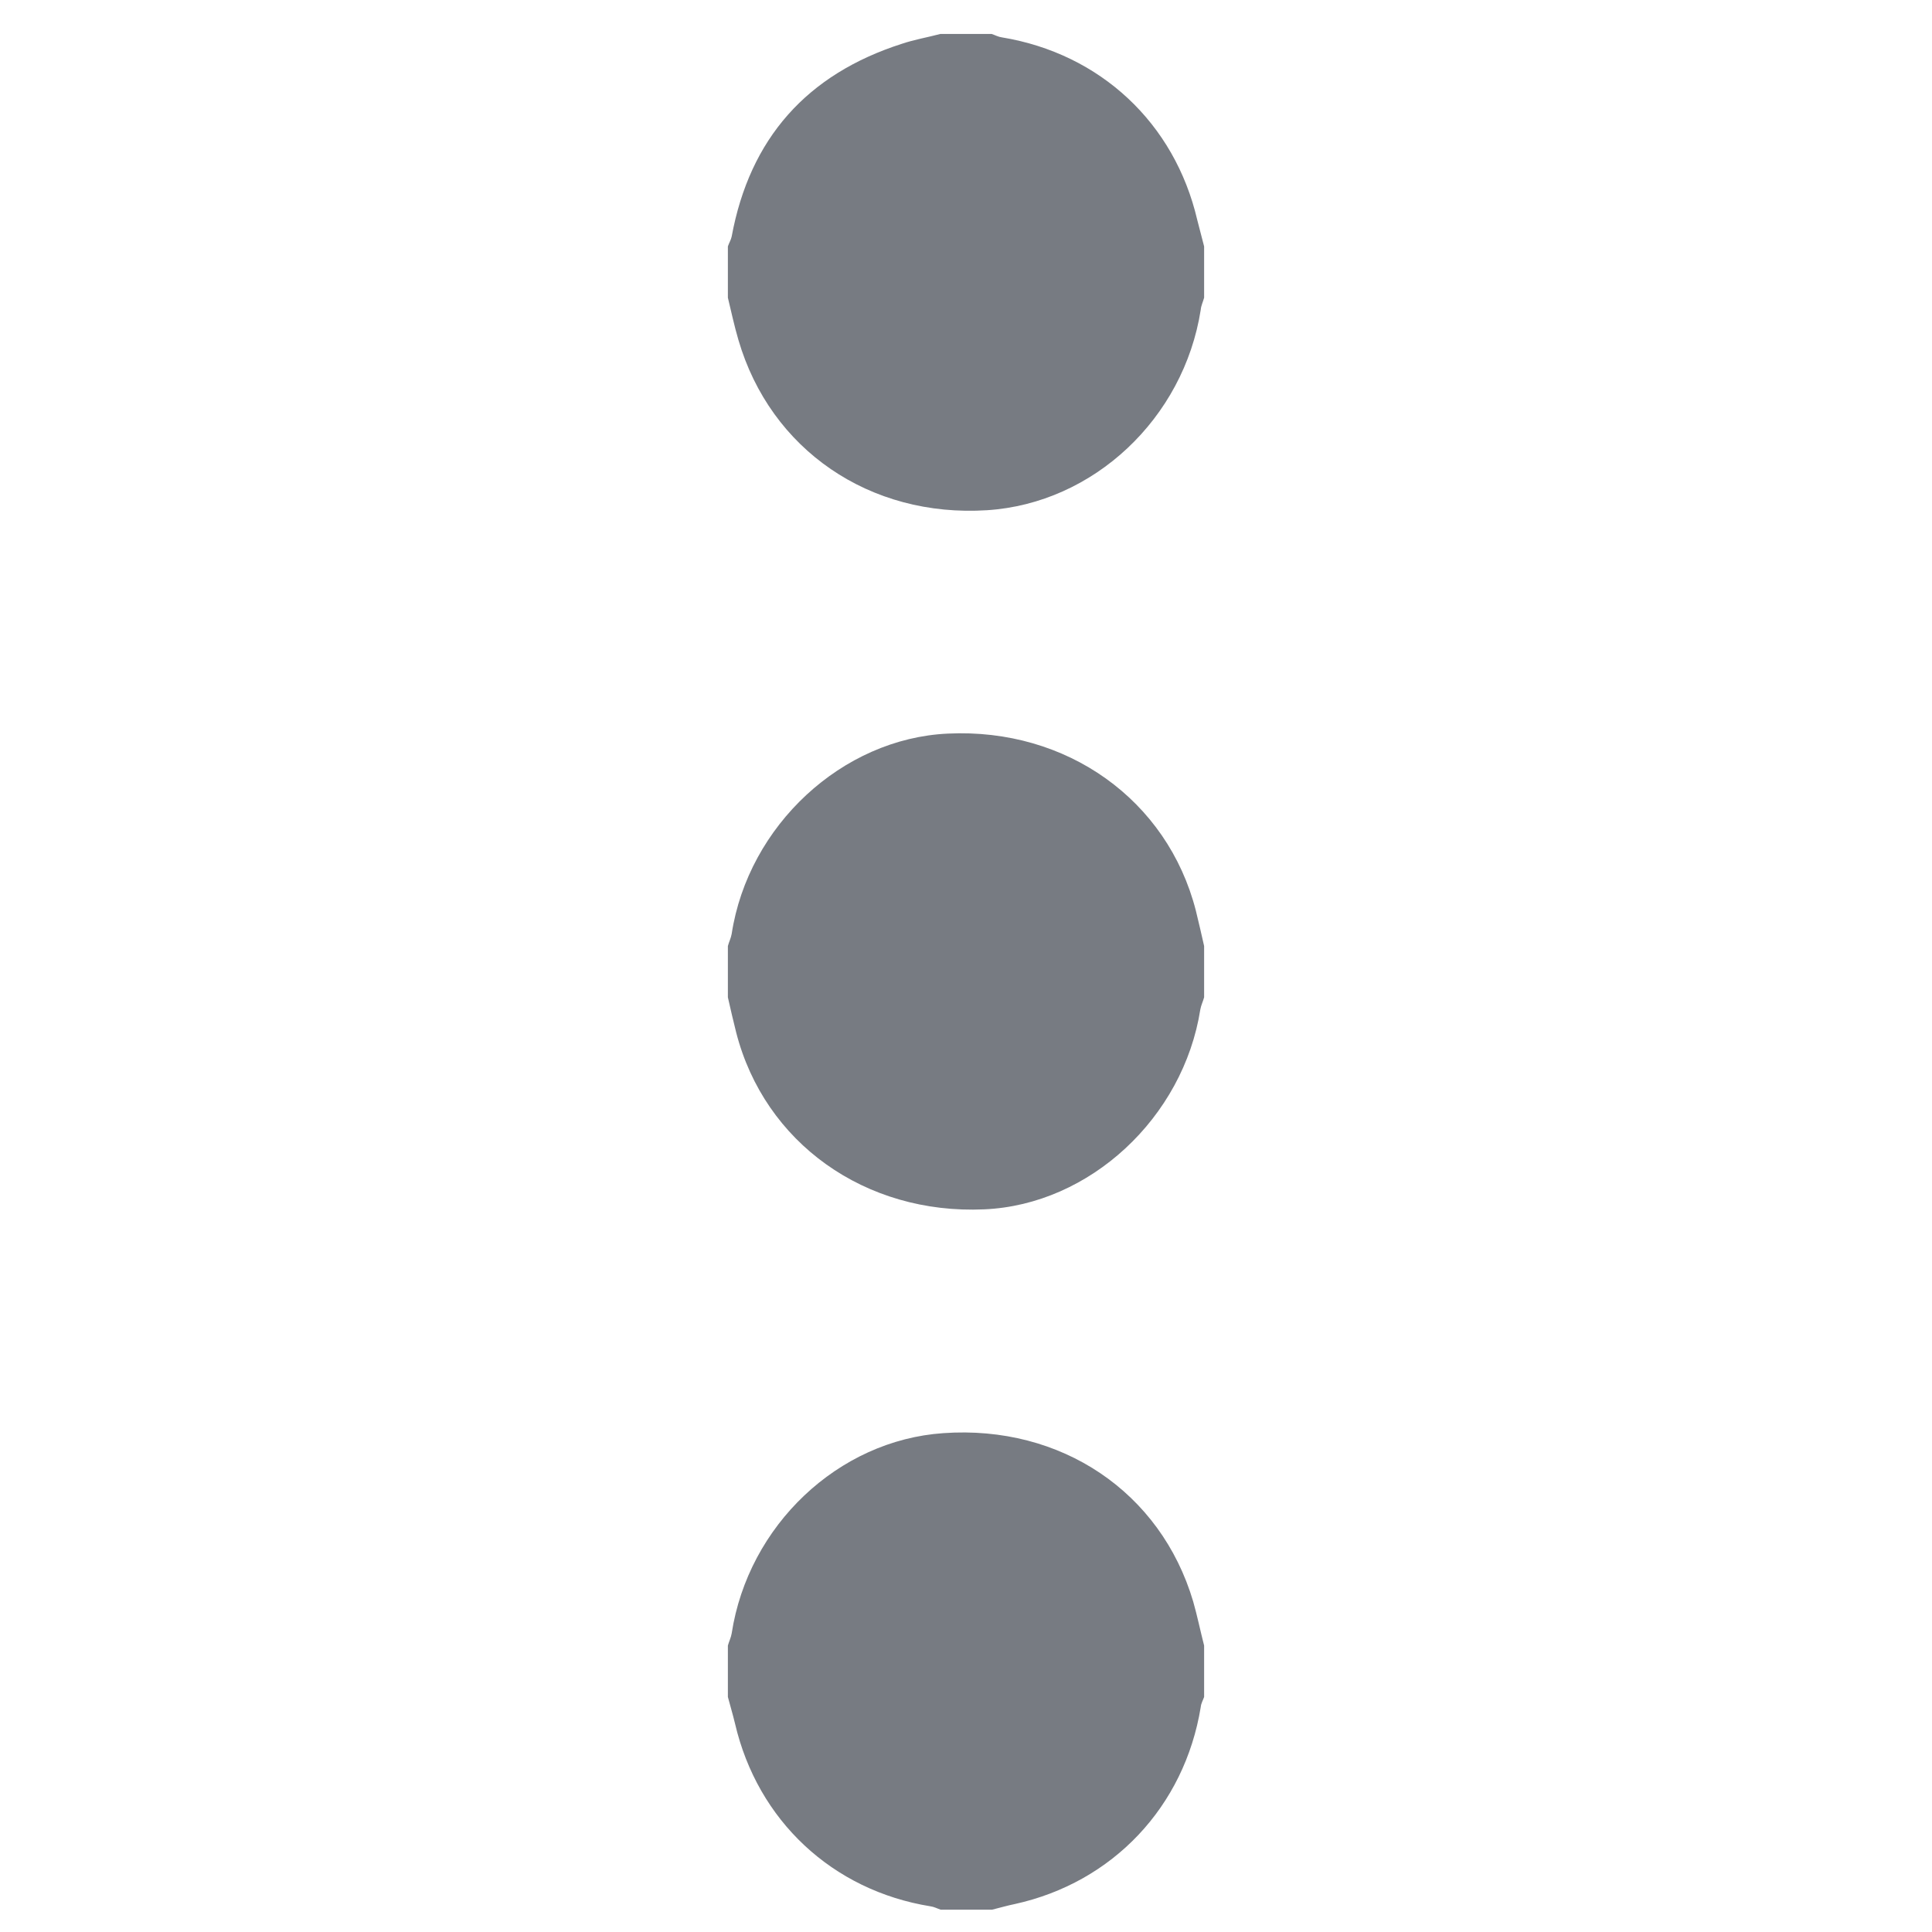 <svg width="24" height="24" viewBox="0 0 24 24" fill="none" xmlns="http://www.w3.org/2000/svg">
<g clip-path="url(#clip0_2_10859)">
<path d="M9.042 21.08L9.042 20.442C9.056 20.391 9.08 20.344 9.089 20.292C9.295 18.951 10.411 17.892 11.719 17.803C13.181 17.7 14.419 18.534 14.822 19.894C14.873 20.072 14.911 20.259 14.958 20.442L14.958 21.08C14.944 21.122 14.92 21.159 14.916 21.206C14.714 22.444 13.823 23.386 12.605 23.653C12.511 23.672 12.417 23.7 12.323 23.723L11.686 23.723C11.644 23.709 11.601 23.686 11.559 23.681C10.341 23.484 9.412 22.617 9.131 21.412C9.103 21.295 9.07 21.187 9.042 21.08ZM14.958 3.061L14.958 3.698C14.944 3.75 14.92 3.797 14.916 3.848C14.705 5.198 13.584 6.253 12.262 6.338C10.805 6.431 9.572 5.588 9.173 4.223C9.122 4.05 9.084 3.872 9.042 3.698L9.042 3.061C9.056 3.019 9.08 2.981 9.089 2.939C9.314 1.72 10.022 0.923 11.203 0.544C11.358 0.492 11.522 0.464 11.681 0.422L12.319 0.422C12.361 0.436 12.403 0.459 12.445 0.464C13.669 0.666 14.592 1.528 14.873 2.733C14.902 2.845 14.93 2.953 14.958 3.061ZM14.958 11.752L14.958 12.389C14.944 12.441 14.92 12.488 14.911 12.539C14.7 13.884 13.537 14.967 12.225 15.023C10.748 15.089 9.497 14.198 9.145 12.825C9.108 12.68 9.075 12.534 9.042 12.389L9.042 11.752C9.056 11.7 9.08 11.653 9.089 11.602C9.295 10.256 10.462 9.173 11.775 9.113C13.252 9.042 14.503 9.938 14.855 11.311C14.892 11.461 14.925 11.606 14.958 11.752Z" fill="#777B82"/>
</g>
<defs>
<clipPath id="clip0_2_10859">
<rect width="24" height="24" fill="white" transform="translate(24) rotate(90)"/>
</clipPath>
</defs>
</svg>
